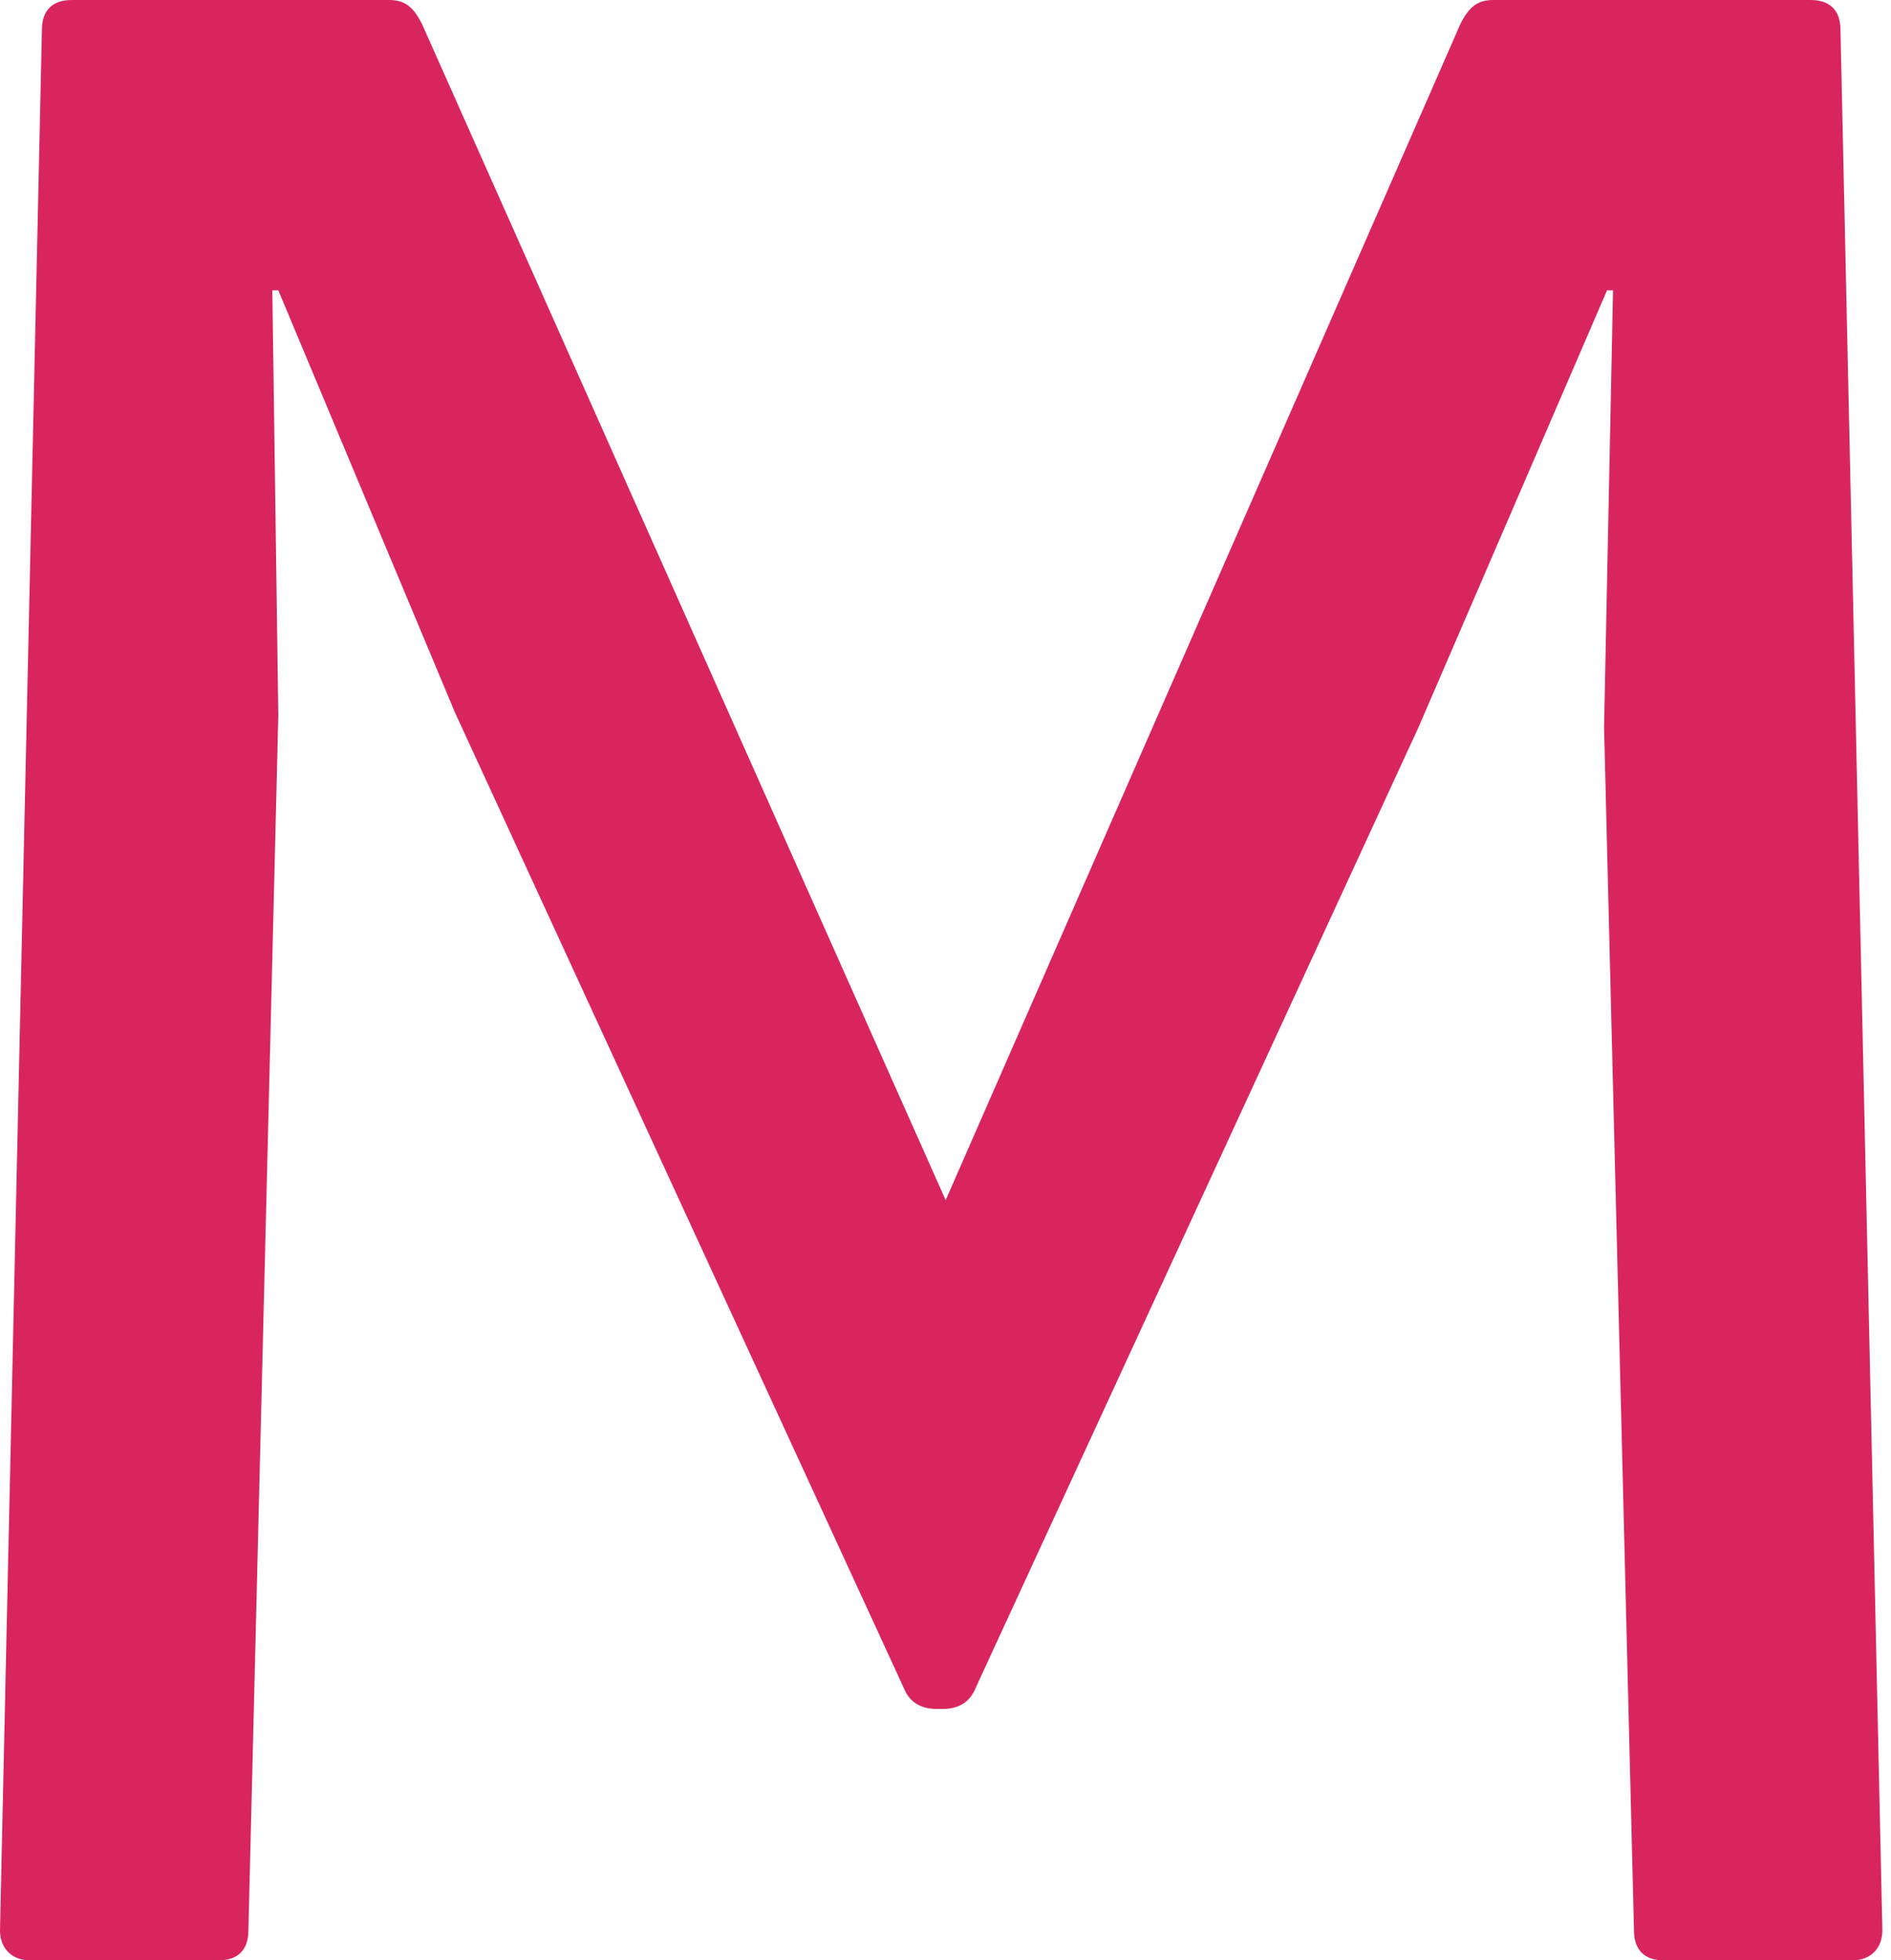 <?xml version="1.0" encoding="UTF-8"?>
<svg width="164px" height="170px" viewBox="0 0 164 170" version="1.1" xmlns="http://www.w3.org/2000/svg" xmlns:xlink="http://www.w3.org/1999/xlink">
    <!-- Generator: Sketch 63.1 (92452) - https://sketch.com -->
    <title>mi-19</title>
    <desc>Created with Sketch.</desc>
    <g id="Сайт" stroke="none" stroke-width="1" fill="none" fill-rule="evenodd">
        <path d="M18.947,170 C20.504,170 21.542,169.221 21.542,167.405 L24.137,62.031 L23.618,25.176 L24.137,25.176 L39.45,61.771 L78.382,146.382 C78.901,147.679 79.939,148.198 81.237,148.198 L81.756,148.198 C83.053,148.198 84.092,147.679 84.611,146.382 L123.023,63.069 L139.374,25.176 L139.893,25.176 L139.115,63.069 L141.71,167.405 C141.71,169.221 142.748,170 144.305,170 L160.656,170 C162.214,170 163.252,168.962 163.252,167.405 L159.618,2.595 C159.618,0.779 158.58,0 157.023,0 L129.511,0 C128.214,0 127.435,0.519 126.656,2.076 L82.015,104.076 L36.595,2.076 C35.817,0.519 35.038,0 33.74,0 L6.229,0 C4.672,0 3.634,0.779 3.634,2.595 L0,167.405 C0,168.962 1.038,170 2.595,170 L18.947,170 Z" id="mi-19" fill="#D9255E" fill-rule="nonzero"></path>
    </g>
</svg>